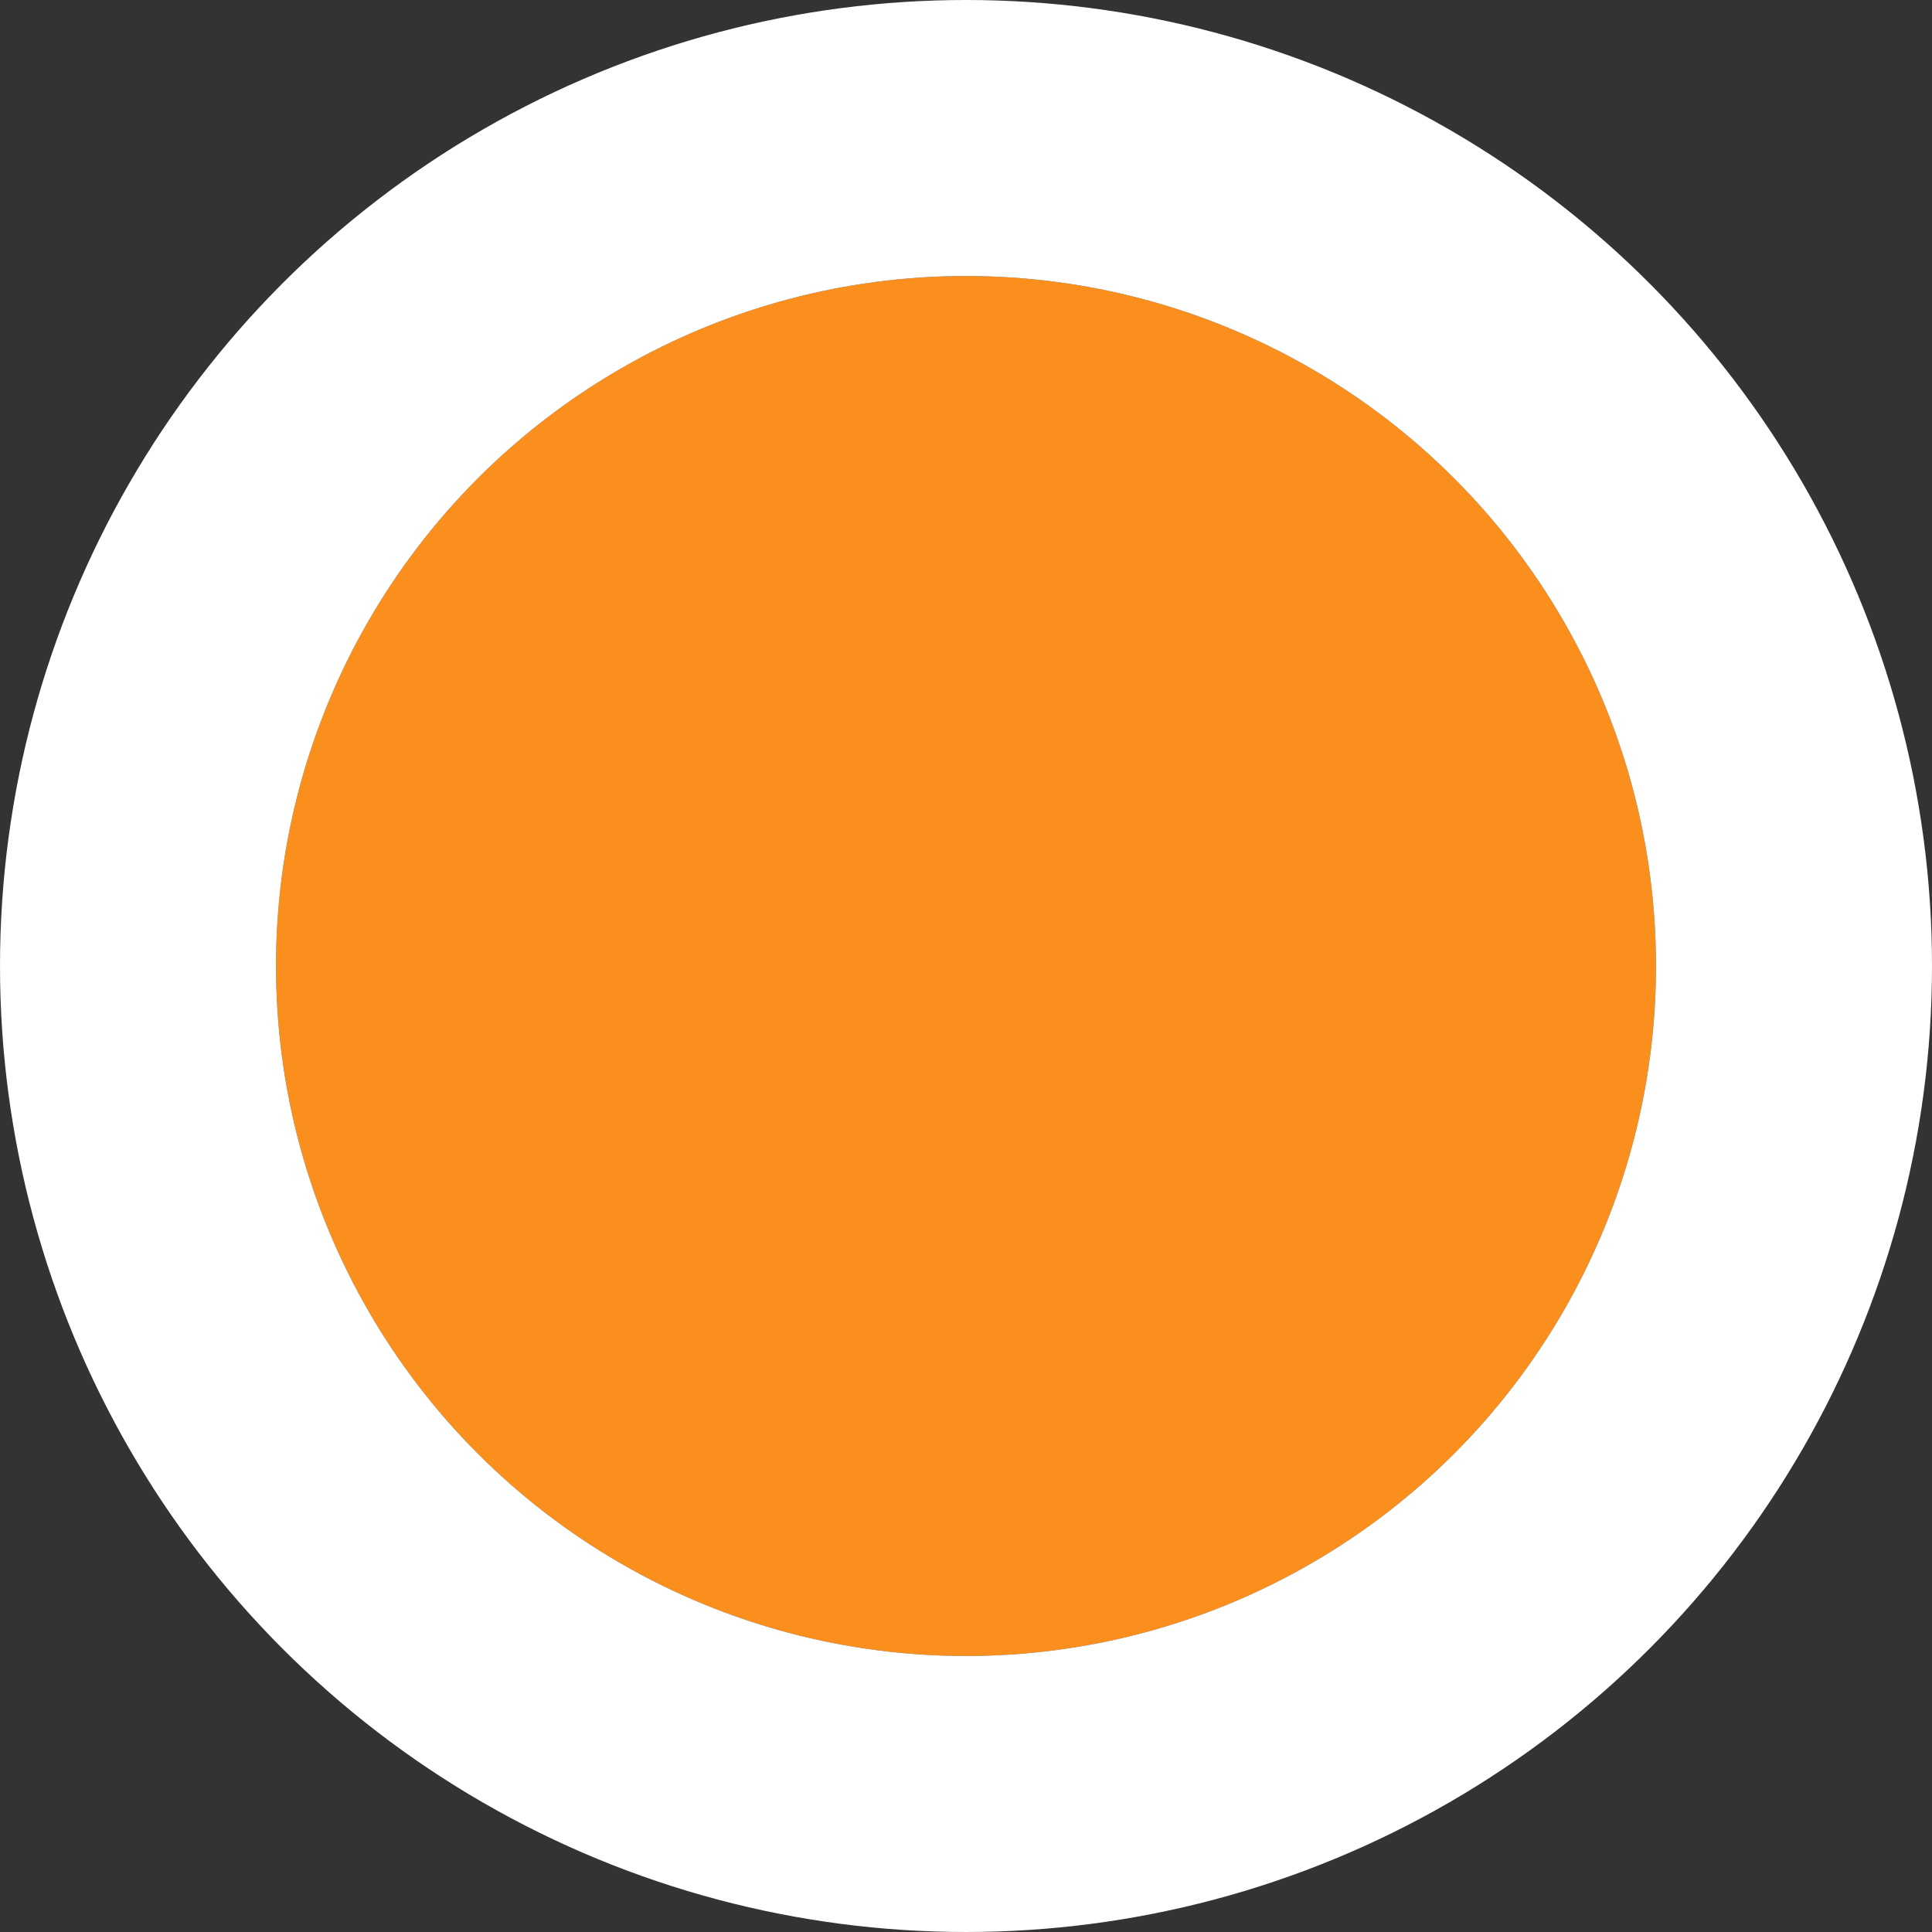 <svg width="21" height="21" viewBox="0 0 21 21" fill="none" xmlns="http://www.w3.org/2000/svg" xmlns:xlink="http://www.w3.org/1999/xlink">
	<rect x="0" y="0" width="21" height="21" fill="#333333" stroke="none"/>
	<desc>
			Created with Pixso.
	</desc>
	<defs/>
	<circle id="Ellipse 11" cx="10.5" cy="10.5" r="7.5" fill="#FB8F1D" fill-opacity="1"/>
	<circle id="Ellipse 11" cx="10.5" cy="10.5" r="9" stroke="#FFFFFF" stroke-opacity="1" stroke-width="3"/>
</svg>
